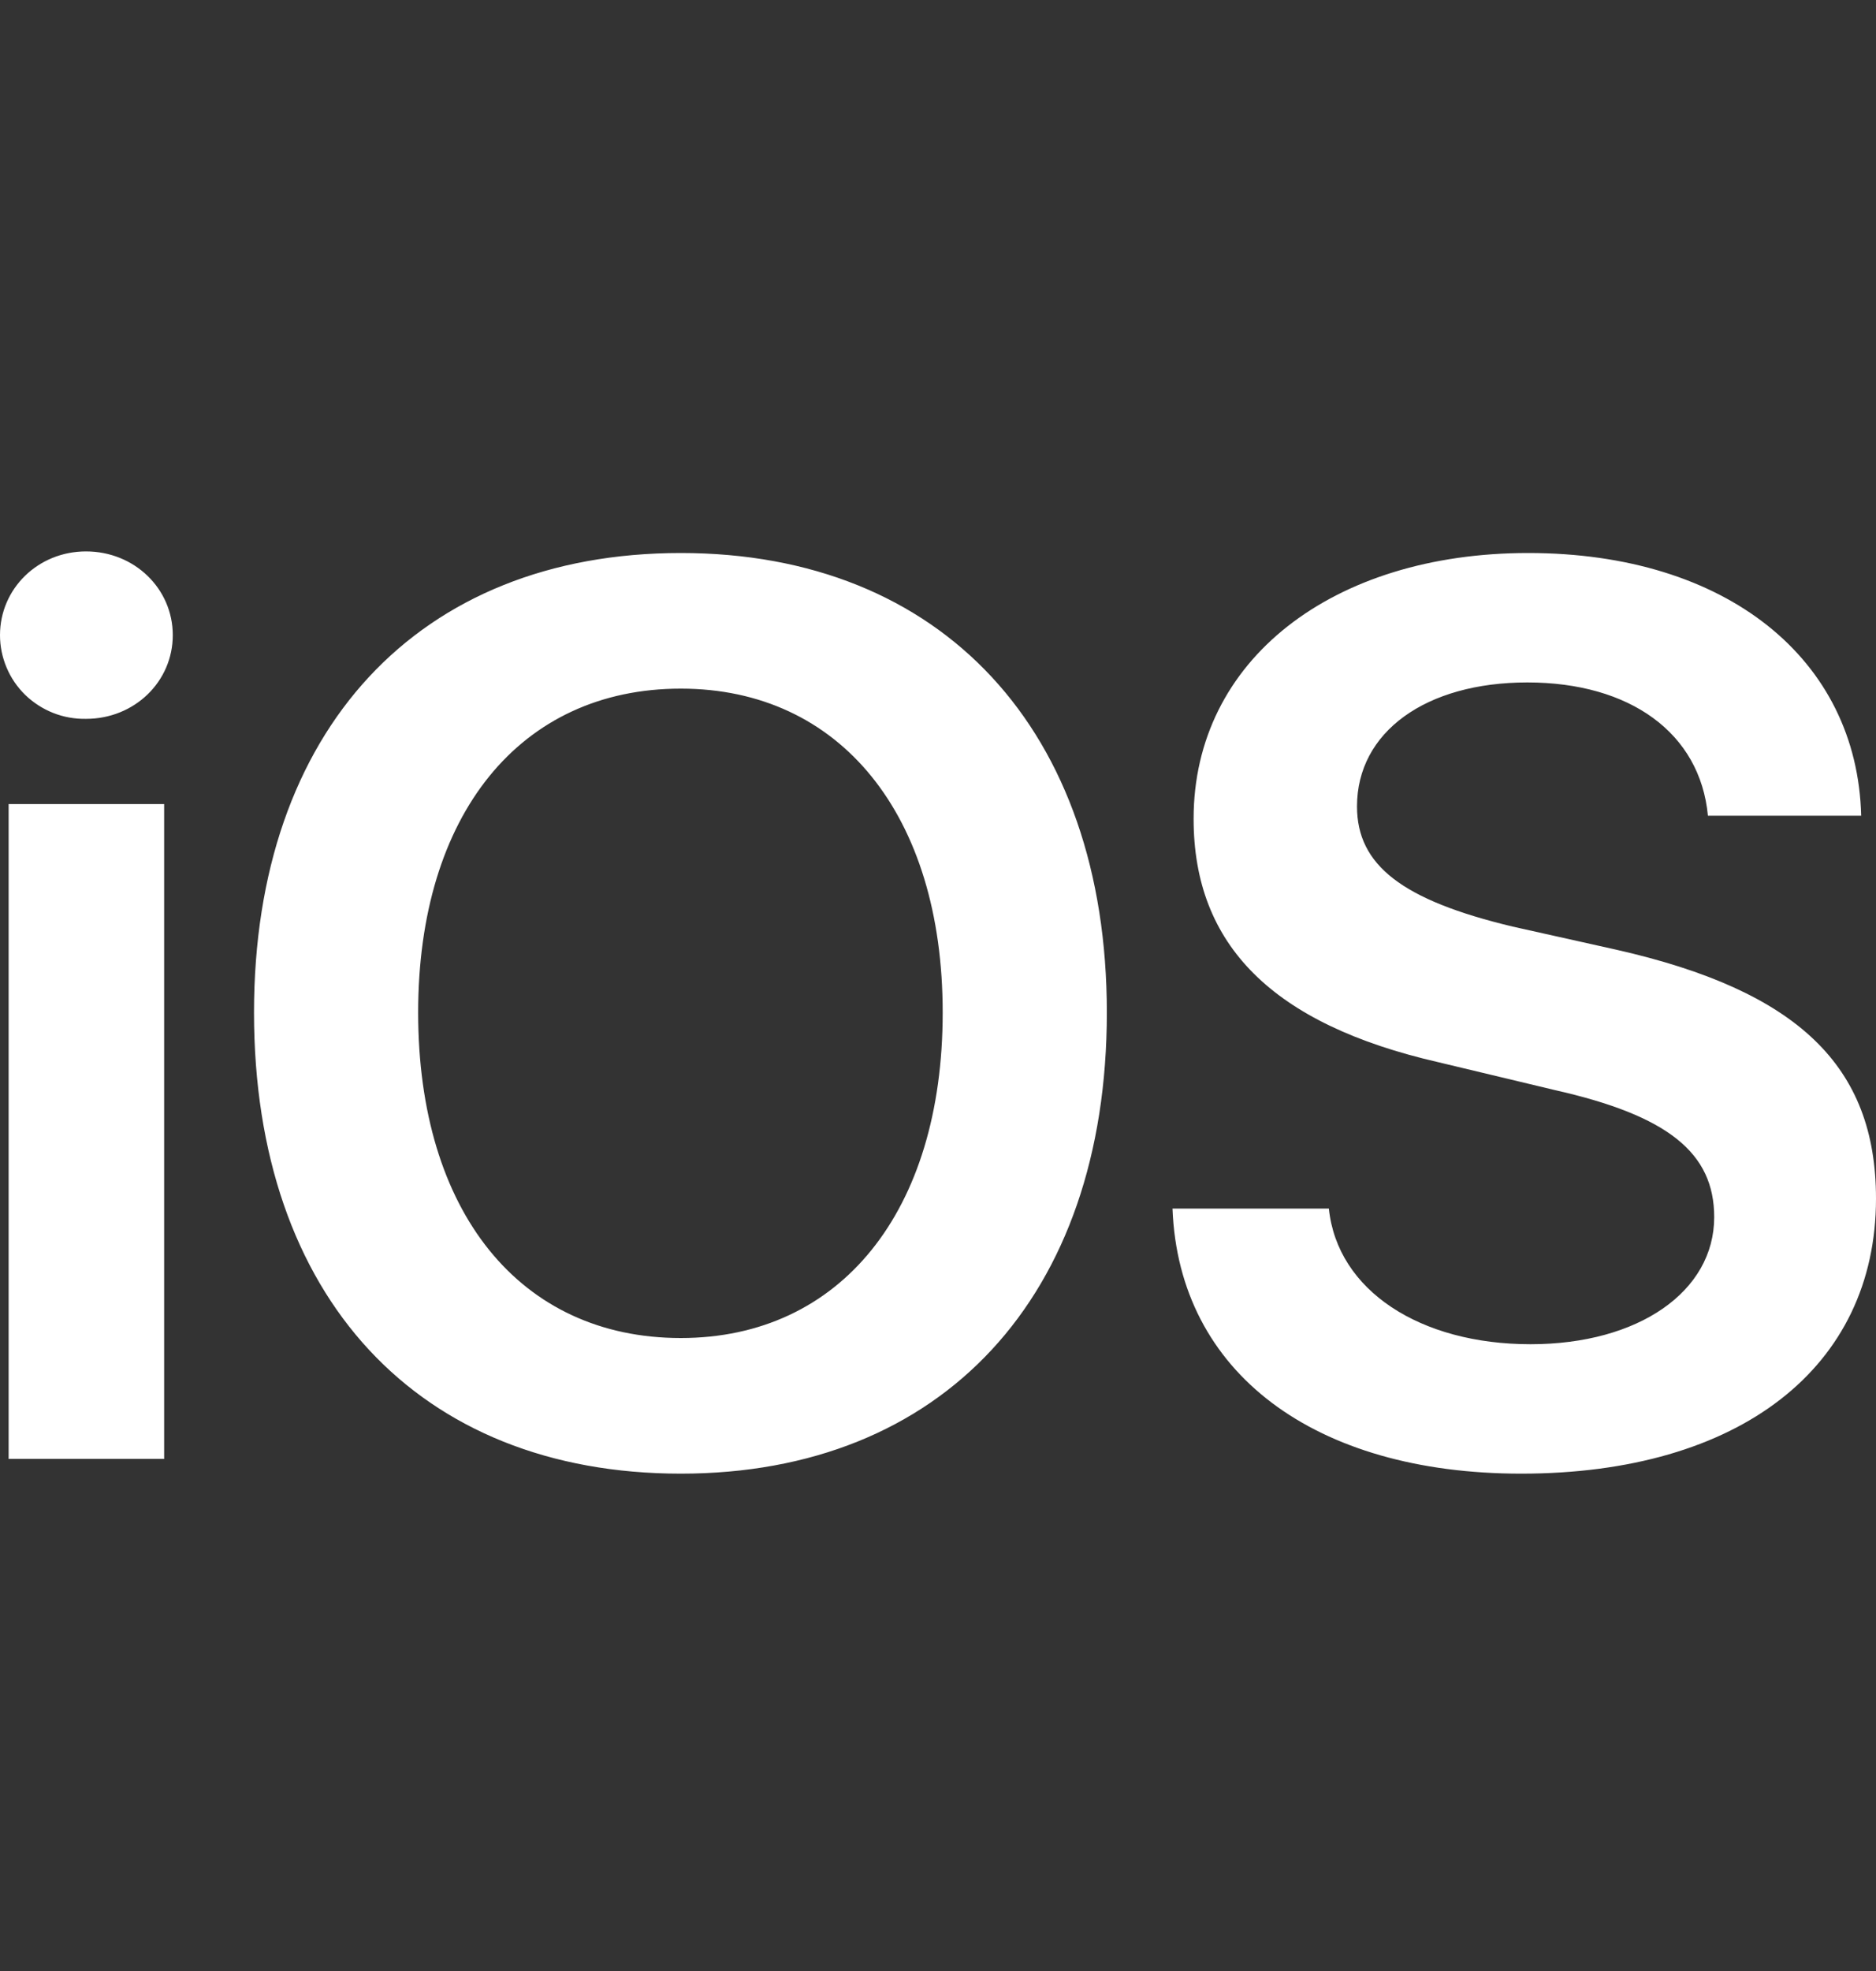 <svg width="20" height="21" viewBox="0 0 20 21" fill="none" xmlns="http://www.w3.org/2000/svg">
<rect x="0" y="0" width="20" height="21" fill="#333333" stroke="none"/>
<g clip-path="url(#clip0_232_2404)">
<path d="M0.917 5.875C0.405 5.875 1.32341e-08 6.272 1.32341e-08 6.767C-2.0497e-05 6.886 0.024 7.003 0.07 7.112C0.116 7.222 0.184 7.321 0.269 7.404C0.355 7.487 0.456 7.552 0.567 7.596C0.678 7.64 0.797 7.661 0.917 7.659C1.433 7.659 1.842 7.263 1.842 6.767C1.842 6.272 1.433 5.875 0.917 5.875ZM7.258 5.892C4.458 5.892 2.708 7.783 2.708 10.788C2.708 13.818 4.458 15.701 7.258 15.701C10.042 15.701 11.8 13.818 11.8 10.788C11.8 7.783 10.042 5.892 7.258 5.892ZM16.292 5.892C14.208 5.892 12.725 7.031 12.725 8.724C12.725 10.07 13.567 10.912 15.333 11.317L16.575 11.614C17.783 11.886 18.275 12.283 18.275 12.968C18.275 13.761 17.467 14.322 16.317 14.322C15.142 14.322 14.258 13.752 14.167 12.877H12.5C12.567 14.628 14.017 15.701 16.217 15.701C18.542 15.701 20 14.57 20 12.77C20 11.358 19.167 10.557 17.233 10.119L16.125 9.872C14.95 9.591 14.467 9.219 14.467 8.592C14.467 7.799 15.2 7.271 16.283 7.271C17.375 7.271 18.125 7.808 18.208 8.691H19.842C19.8 7.023 18.408 5.892 16.292 5.892ZM7.258 7.337C8.958 7.337 10.05 8.683 10.05 10.788C10.05 12.91 8.958 14.256 7.258 14.256C5.542 14.256 4.458 12.91 4.458 10.788C4.458 8.683 5.542 7.337 7.258 7.337ZM0.092 8.567V15.544H1.75V8.567H0.092H0.092Z" fill="white"/>
</g>
<defs>
<clipPath id="clip0_232_2404">
<rect width="20" height="19.816" fill="white" transform="translate(0 0.88)"/>
</clipPath>
</defs>
</svg>
